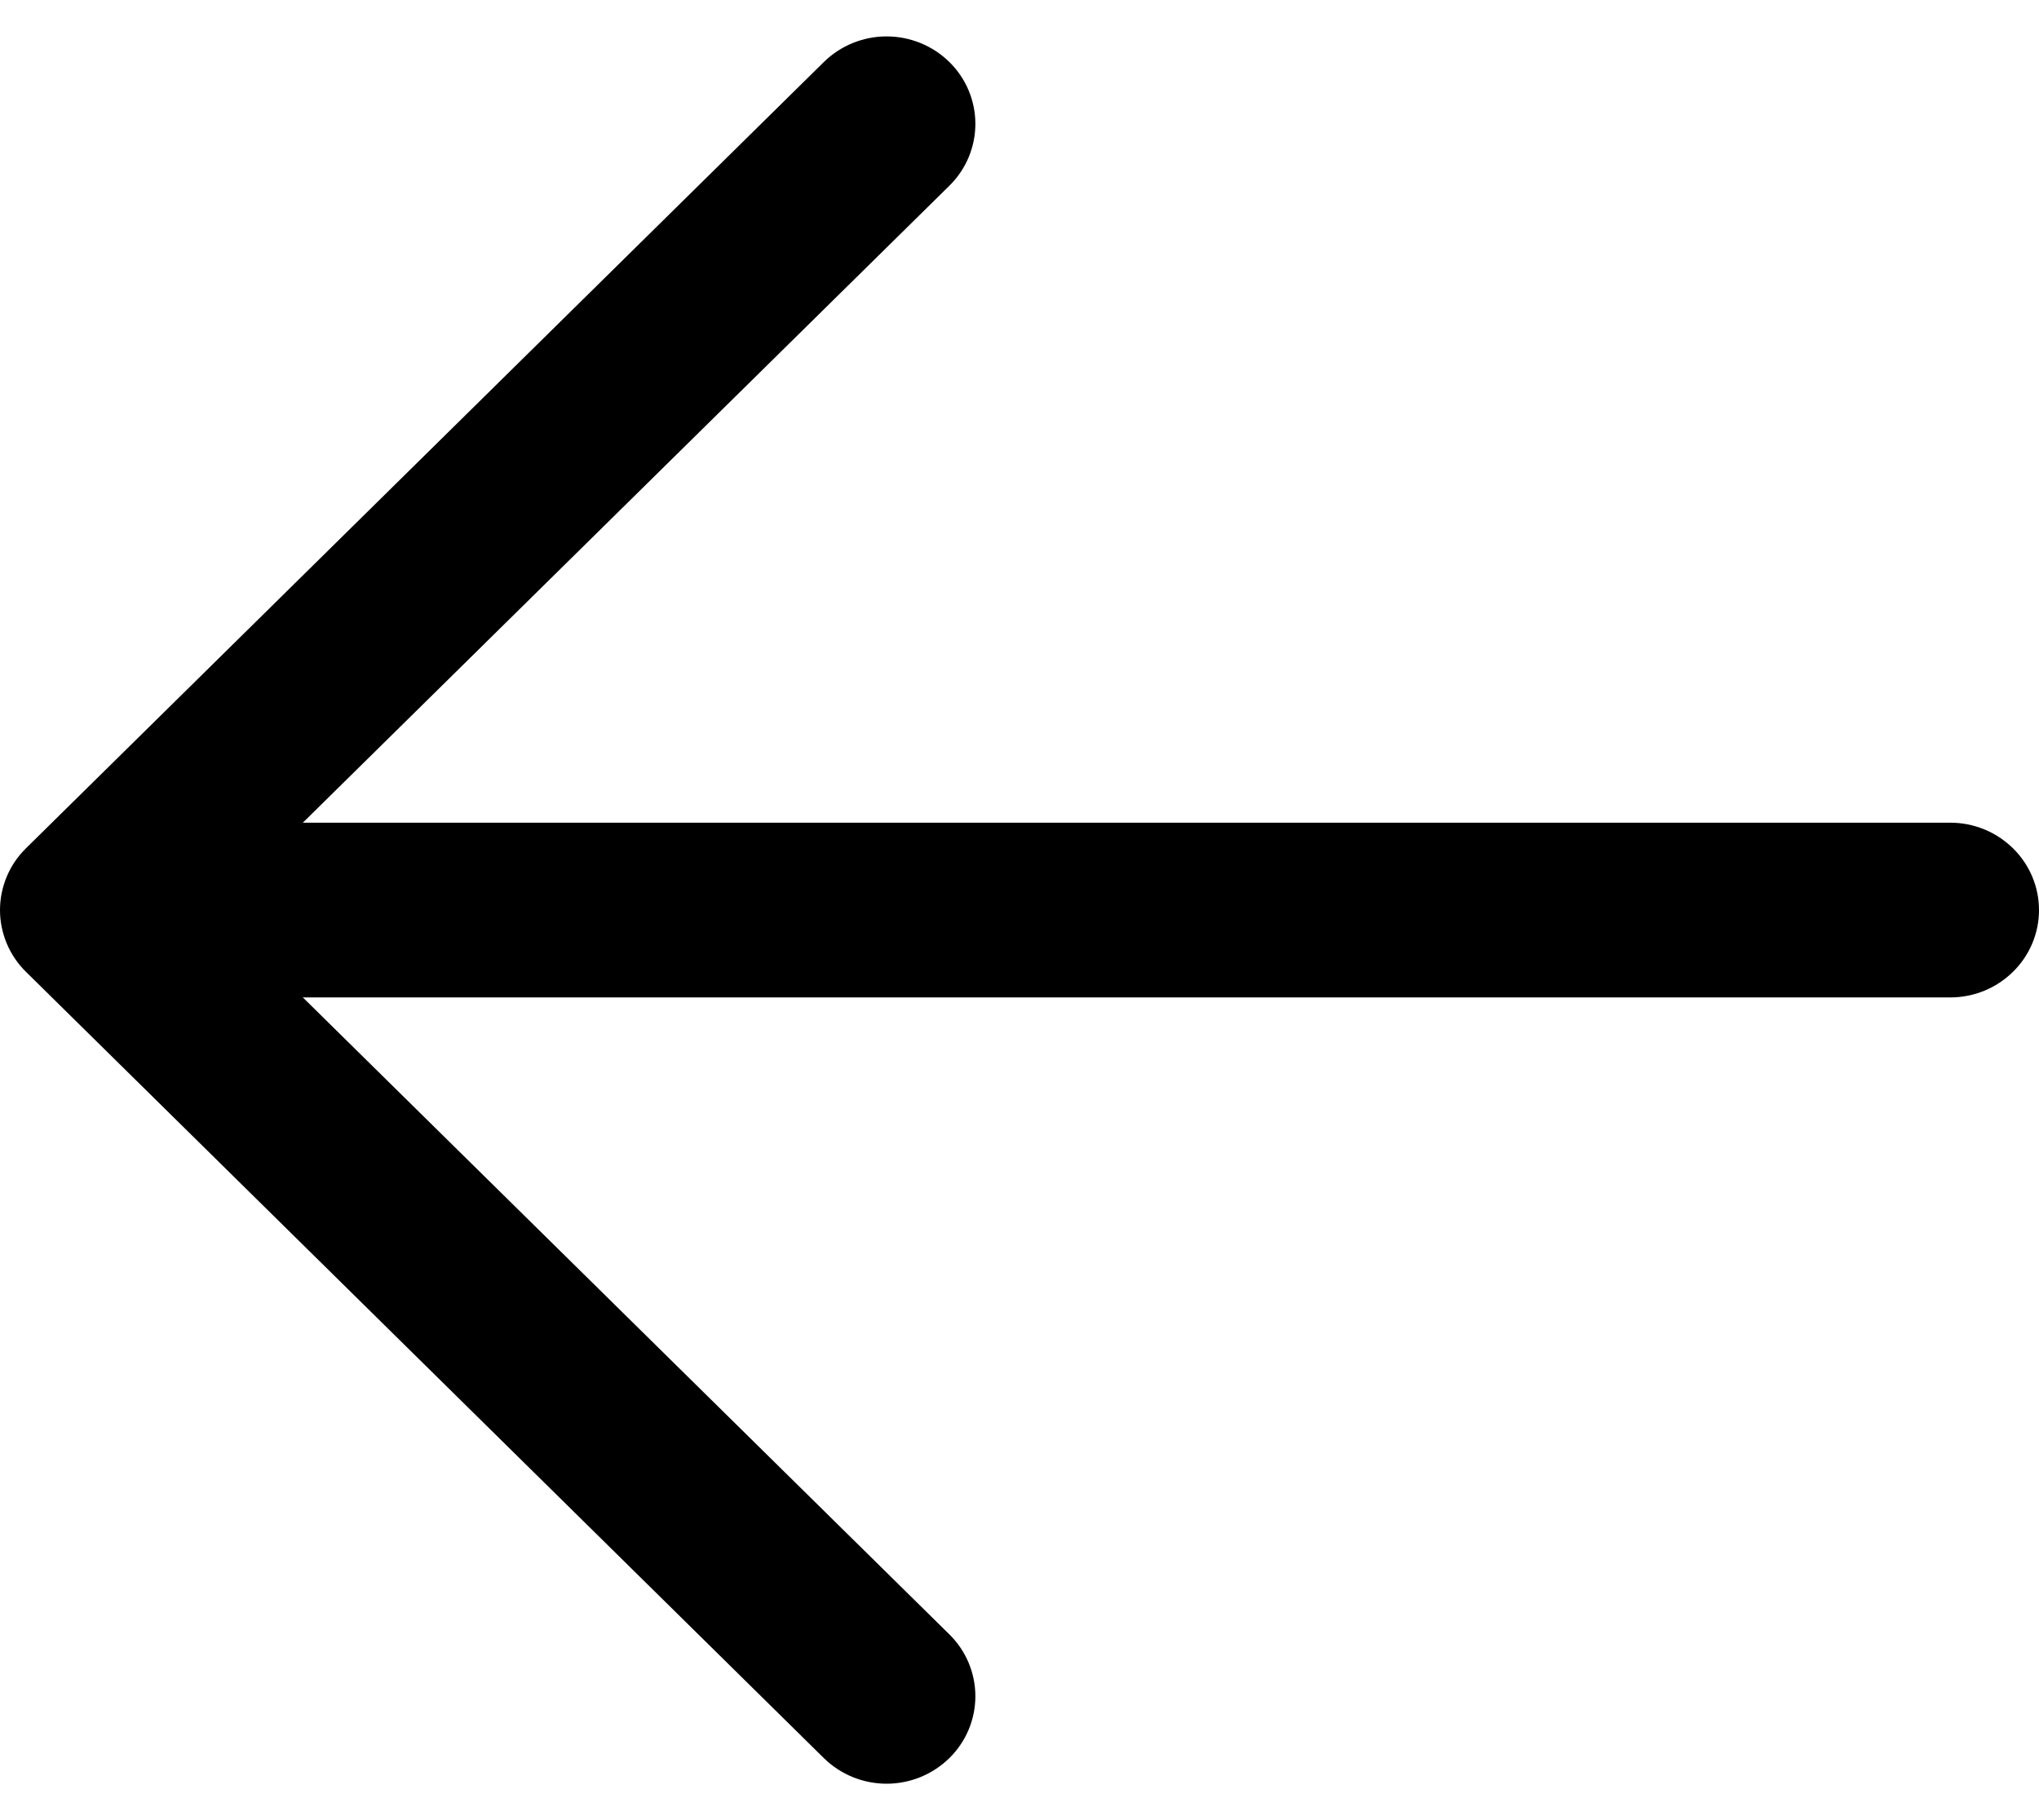 <svg width="28" height="25" viewBox="0 0 28 25" fill="none" xmlns="http://www.w3.org/2000/svg">
<path d="M2.437 11.3H26.783C27.106 11.3 27.415 11.427 27.643 11.652C27.872 11.877 28 12.182 28 12.5C28 12.818 27.872 13.123 27.643 13.348C27.415 13.573 27.106 13.7 26.783 13.7H2.437C2.114 13.7 1.804 13.573 1.576 13.348C1.348 13.123 1.219 12.818 1.219 12.5C1.219 12.182 1.348 11.877 1.576 11.652C1.804 11.427 2.114 11.3 2.437 11.3Z" fill="black"/>
<path d="M2.941 12.5L13.037 22.449C13.266 22.674 13.394 22.98 13.394 23.299C13.394 23.617 13.266 23.923 13.037 24.148C12.808 24.373 12.498 24.5 12.175 24.5C11.852 24.5 11.542 24.373 11.313 24.148L0.358 13.35C0.244 13.238 0.154 13.106 0.093 12.96C0.032 12.814 0 12.658 0 12.5C0 12.342 0.032 12.186 0.093 12.04C0.154 11.894 0.244 11.762 0.358 11.65L11.313 0.852C11.542 0.627 11.852 0.5 12.175 0.5C12.498 0.5 12.808 0.627 13.037 0.852C13.266 1.077 13.394 1.383 13.394 1.701C13.394 2.02 13.266 2.326 13.037 2.551L2.941 12.5Z" fill="black"/>
</svg>
